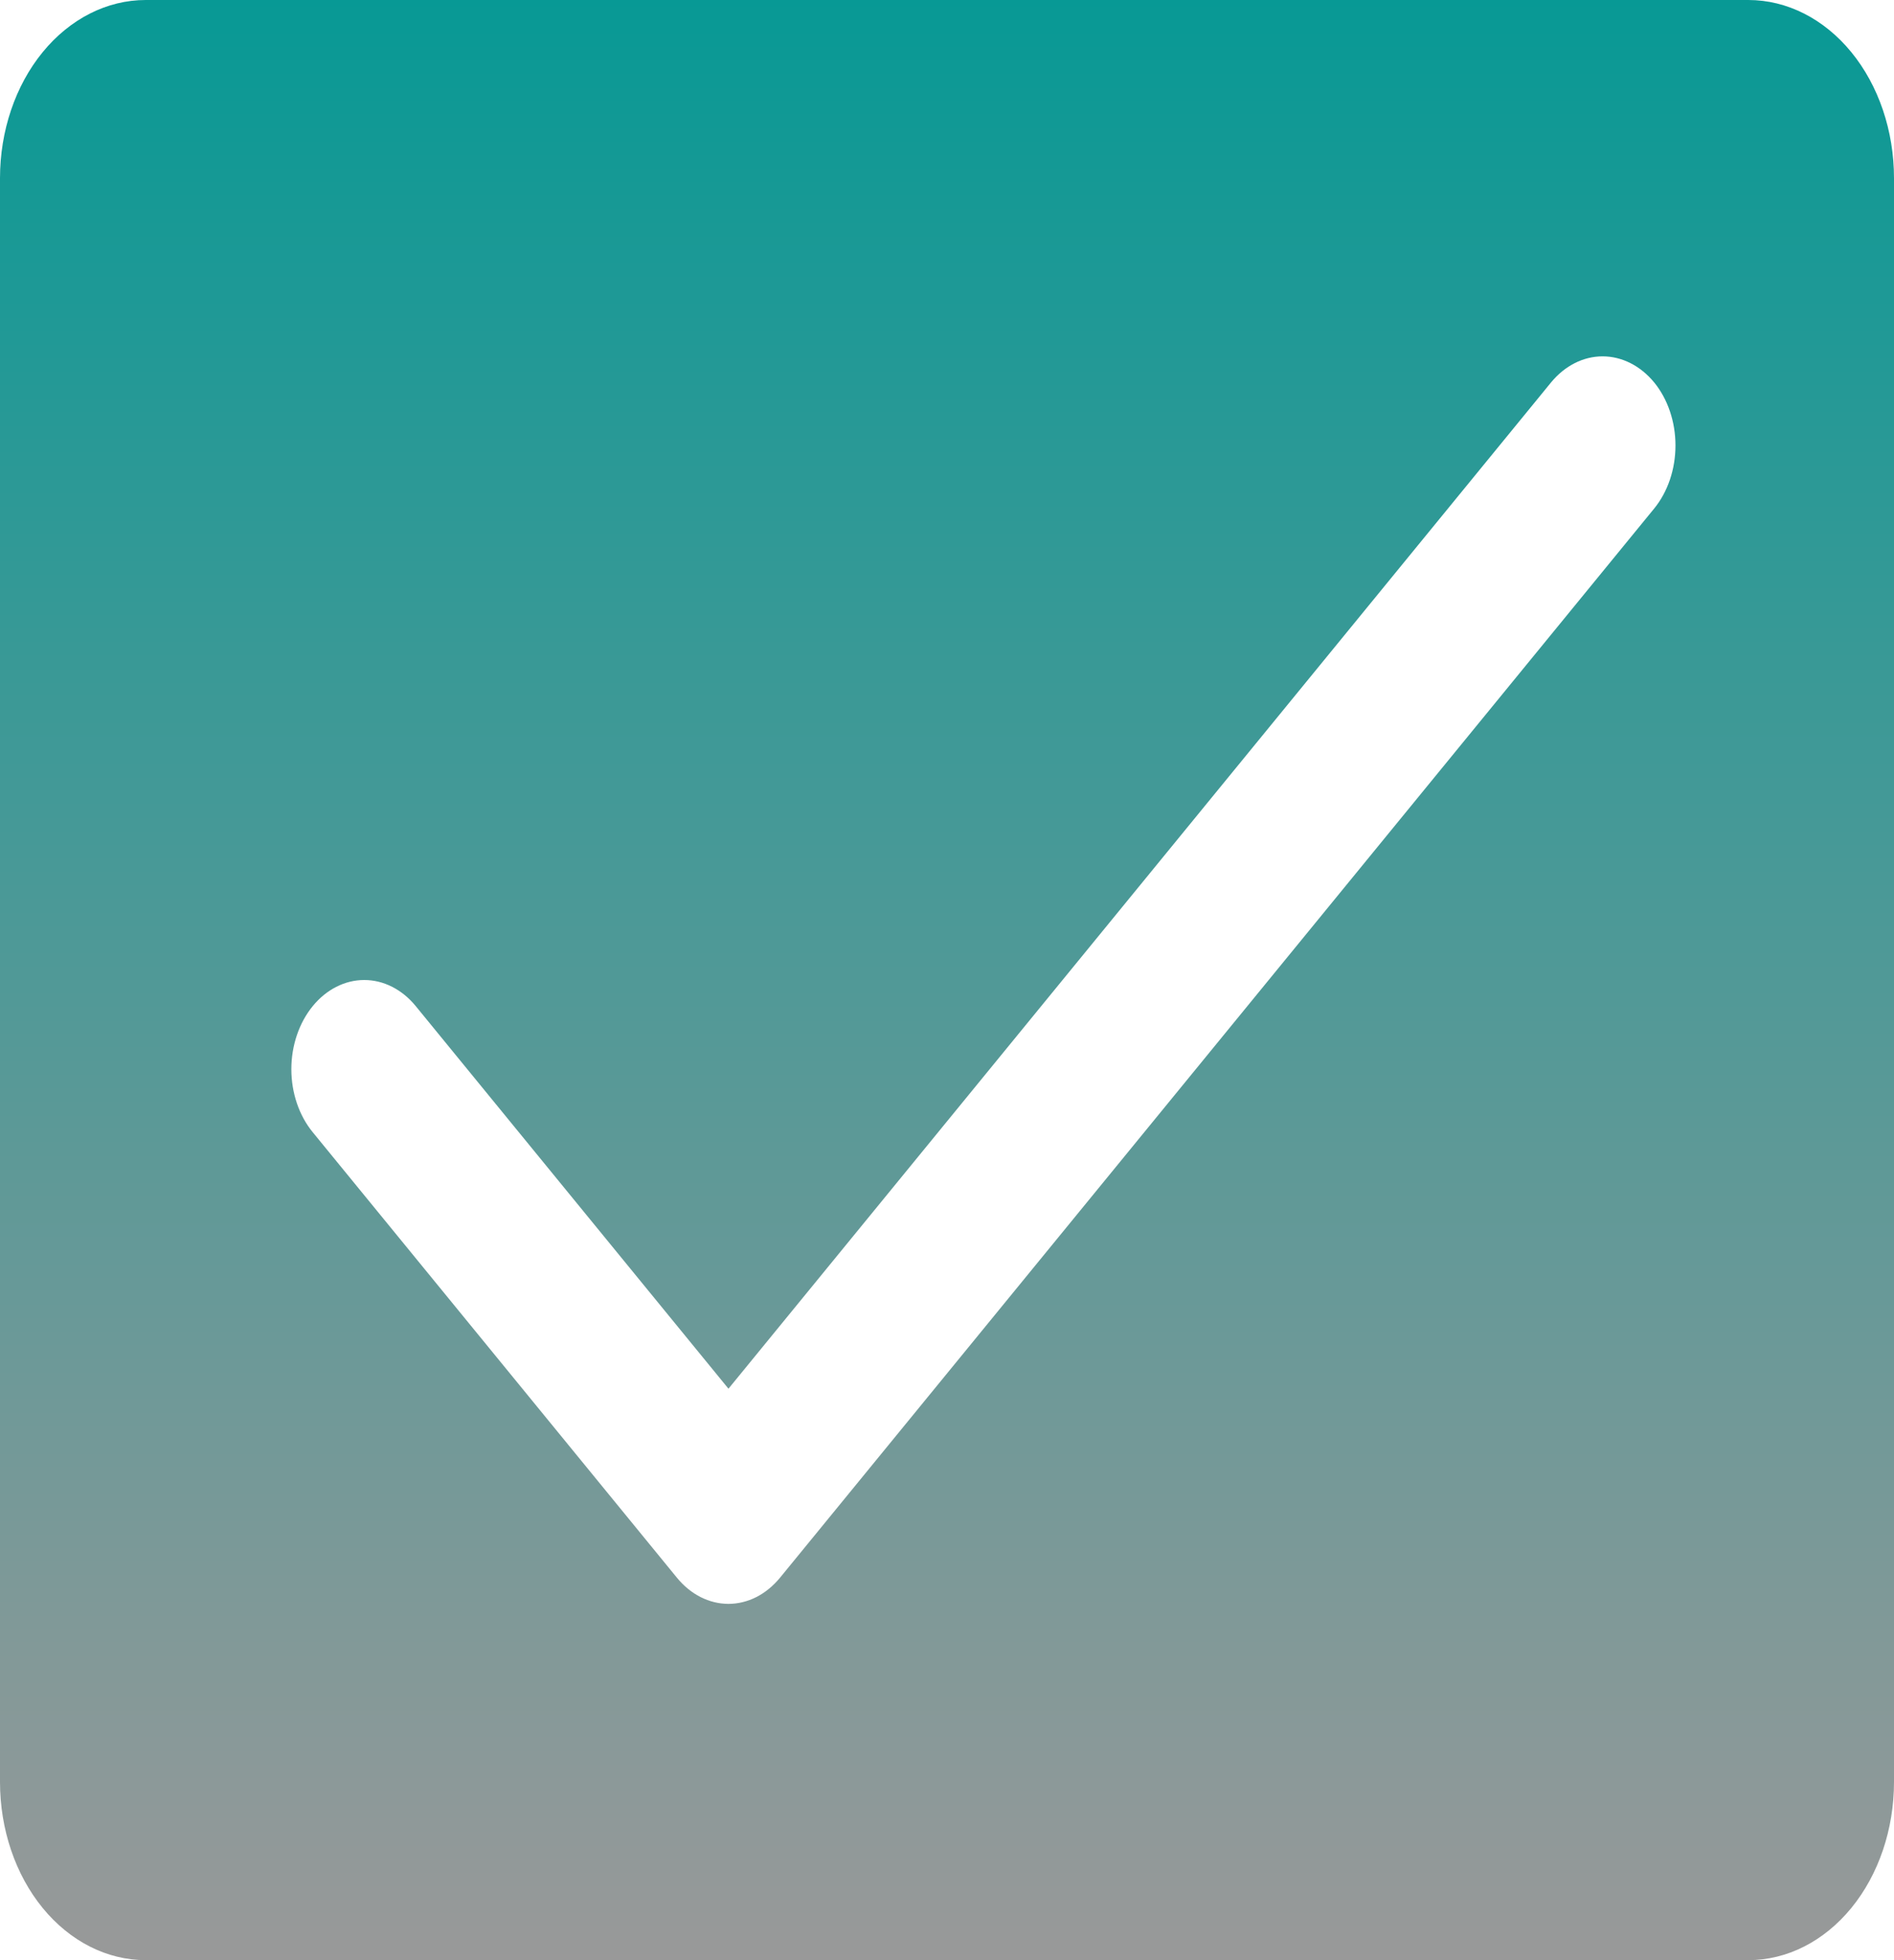 <svg width="29" height="30" viewBox="0 0 29 30" fill="none" xmlns="http://www.w3.org/2000/svg">
<path d="M26.769 0H2.231C1.639 0 1.072 0.287 0.653 0.799C0.235 1.31 0 2.004 0 2.727V27.273C0 27.996 0.235 28.69 0.653 29.201C1.072 29.713 1.639 30 2.231 30H26.769C27.361 30 27.928 29.713 28.347 29.201C28.765 28.69 29 27.996 29 27.273V2.727C29 2.004 28.765 1.31 28.347 0.799C27.928 0.287 27.361 0 26.769 0ZM25.328 7.783L11.943 24.147C11.839 24.273 11.716 24.374 11.581 24.443C11.446 24.511 11.3 24.547 11.154 24.547C11.007 24.547 10.862 24.511 10.727 24.443C10.591 24.374 10.468 24.273 10.365 24.147L4.788 17.328C4.579 17.073 4.461 16.726 4.461 16.364C4.461 16.002 4.579 15.655 4.788 15.399C4.997 15.143 5.281 14.999 5.577 14.999C5.873 14.999 6.157 15.143 6.366 15.399L11.154 21.254L23.749 5.853C23.959 5.598 24.242 5.454 24.538 5.454C24.834 5.454 25.118 5.598 25.328 5.853C25.537 6.109 25.654 6.456 25.654 6.818C25.654 7.18 25.537 7.527 25.328 7.783Z" fill="url(#paint0_linear_261_600)"/>
<defs>
<linearGradient id="paint0_linear_261_600" x1="14.5" y1="0" x2="14.5" y2="30" gradientUnits="userSpaceOnUse">
<stop stop-color="#089995"/>
<stop offset="1" stop-color="#999999"/>
</linearGradient>
</defs>
</svg>
